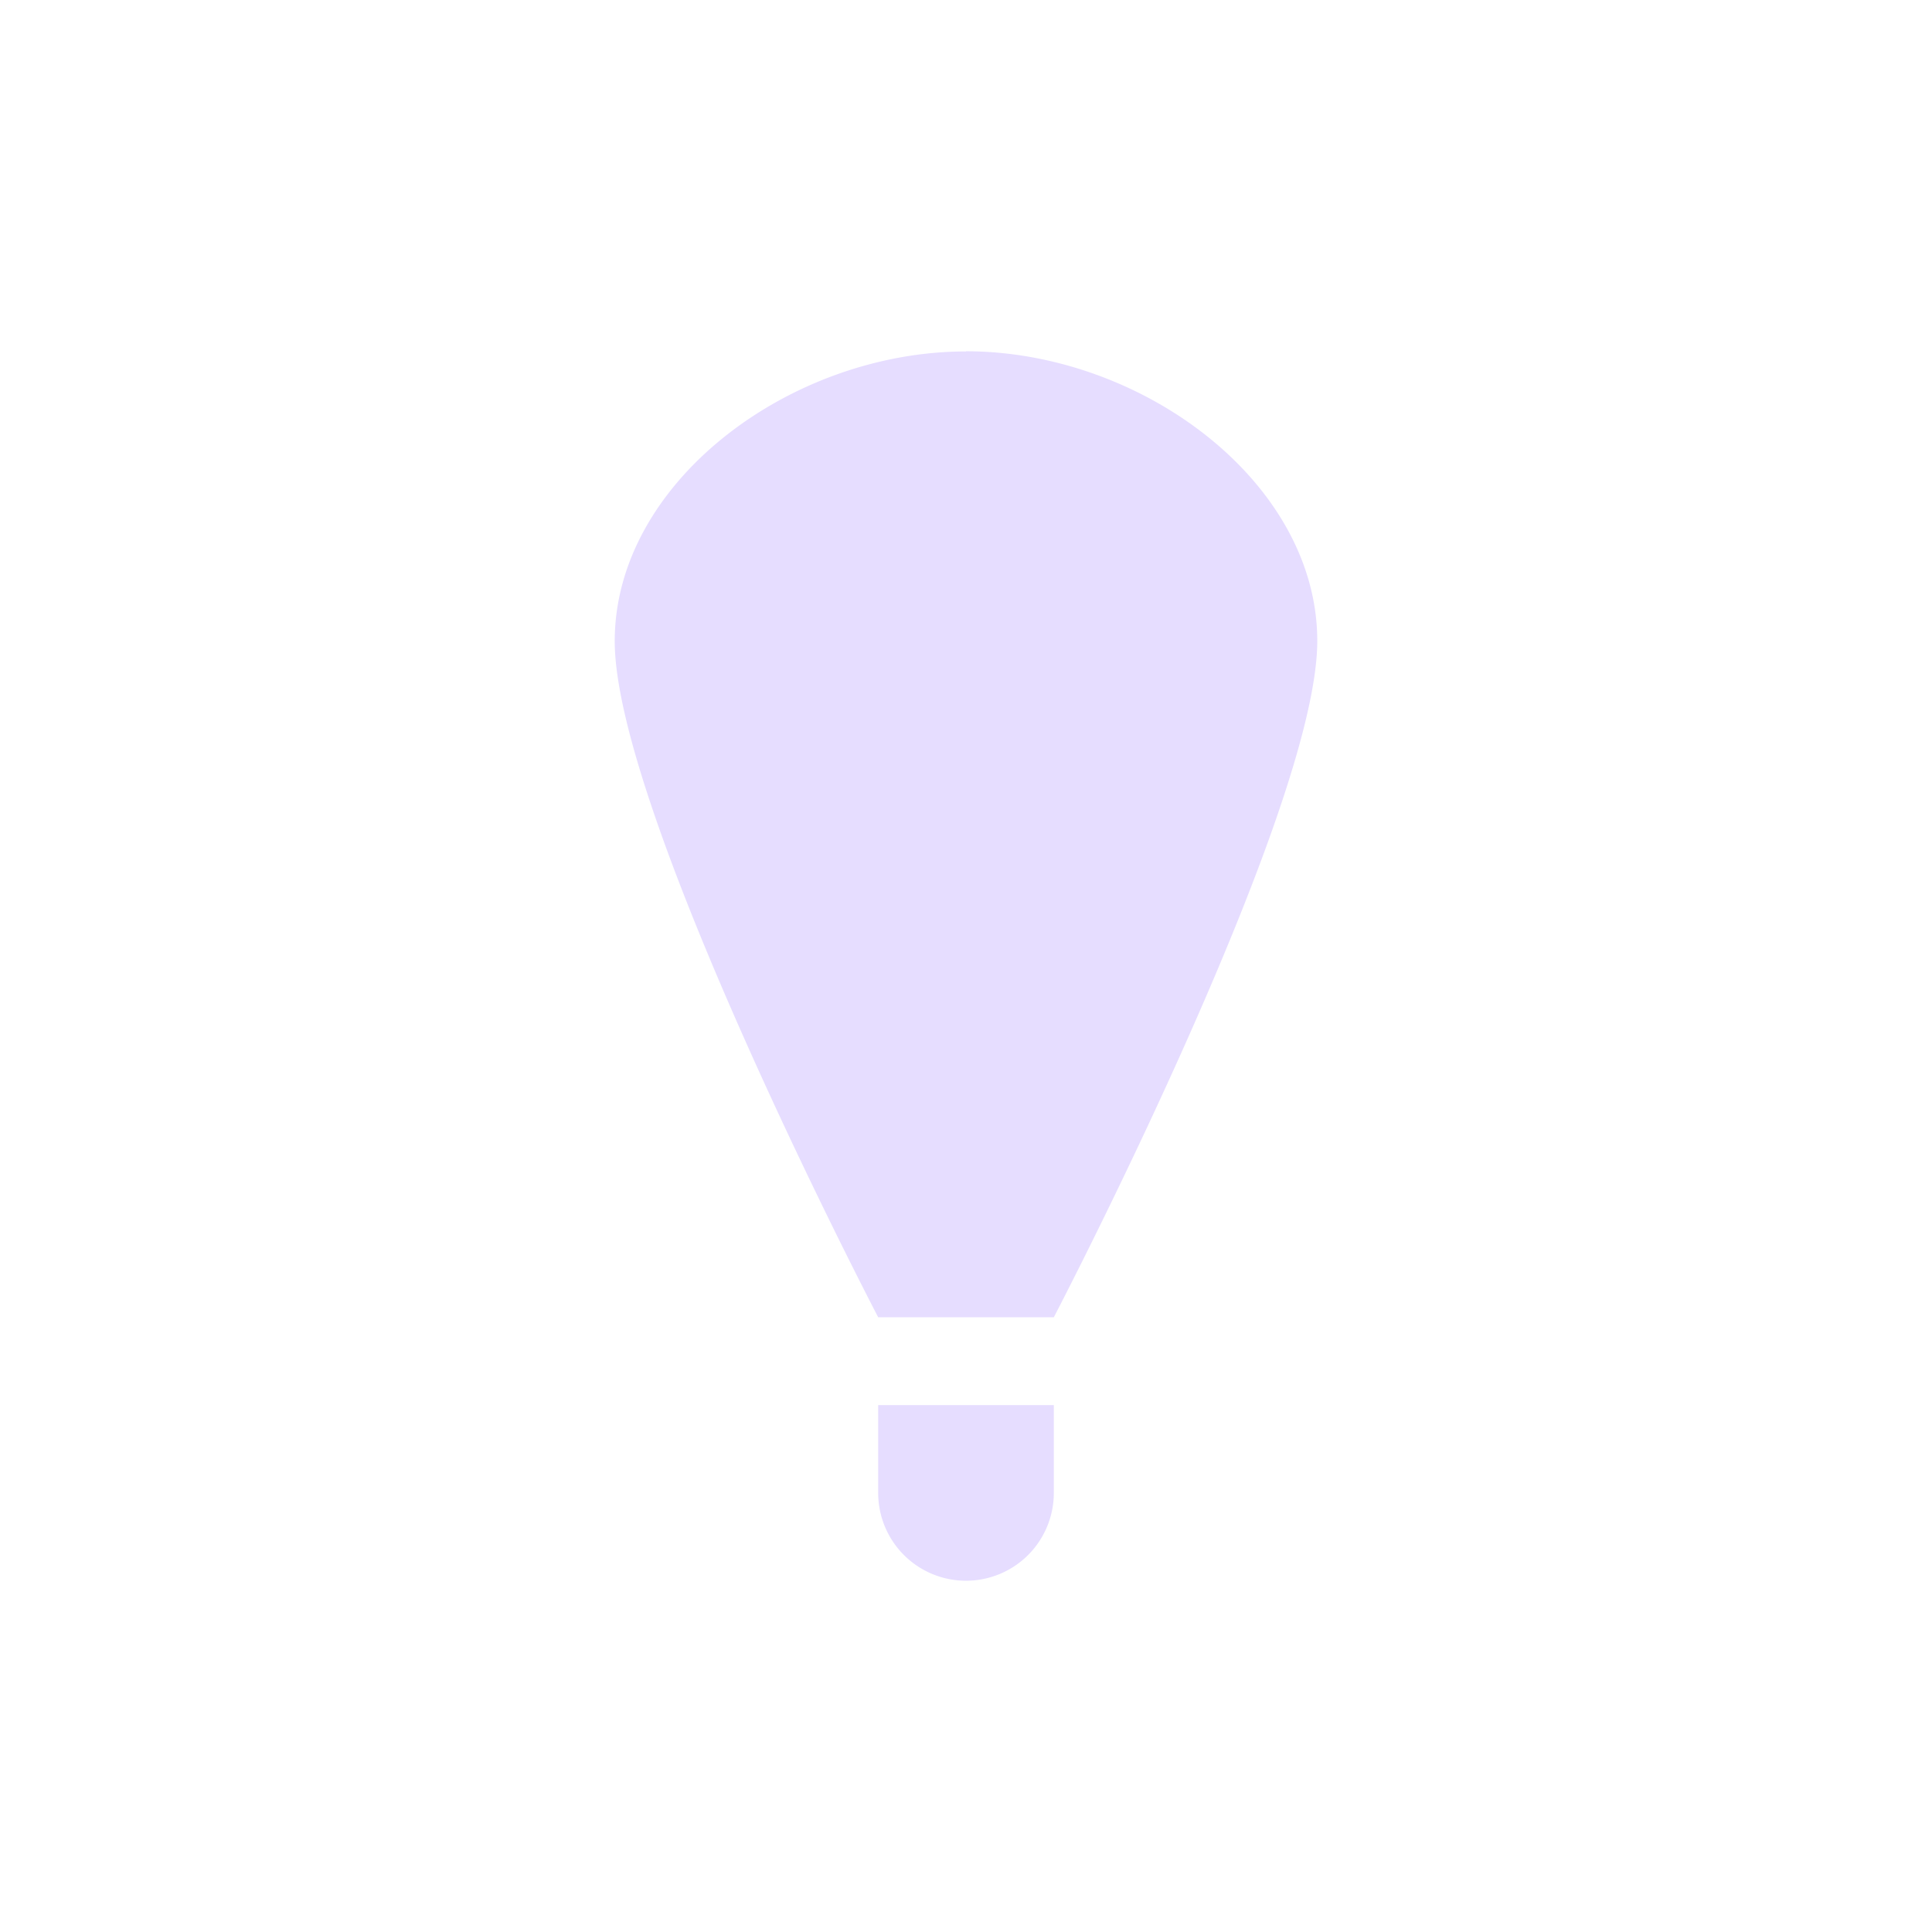 <svg height="22" viewBox="0 0 22 22" width="22" xmlns="http://www.w3.org/2000/svg">
  <path d="m8 1v.002c-2 0-4 1.49-4 3.299 0 1.95 3 7.699 3 7.699h2s3-5.752 3-7.701c0-1.809-2-3.299-4-3.299zm-1 12v1a1.0 1 0 0 0 1 1 1.0 1 0 0 0 1-1v-1h-1z" fill="#e6ddff" transform="translate(3 3)"/>
</svg>
